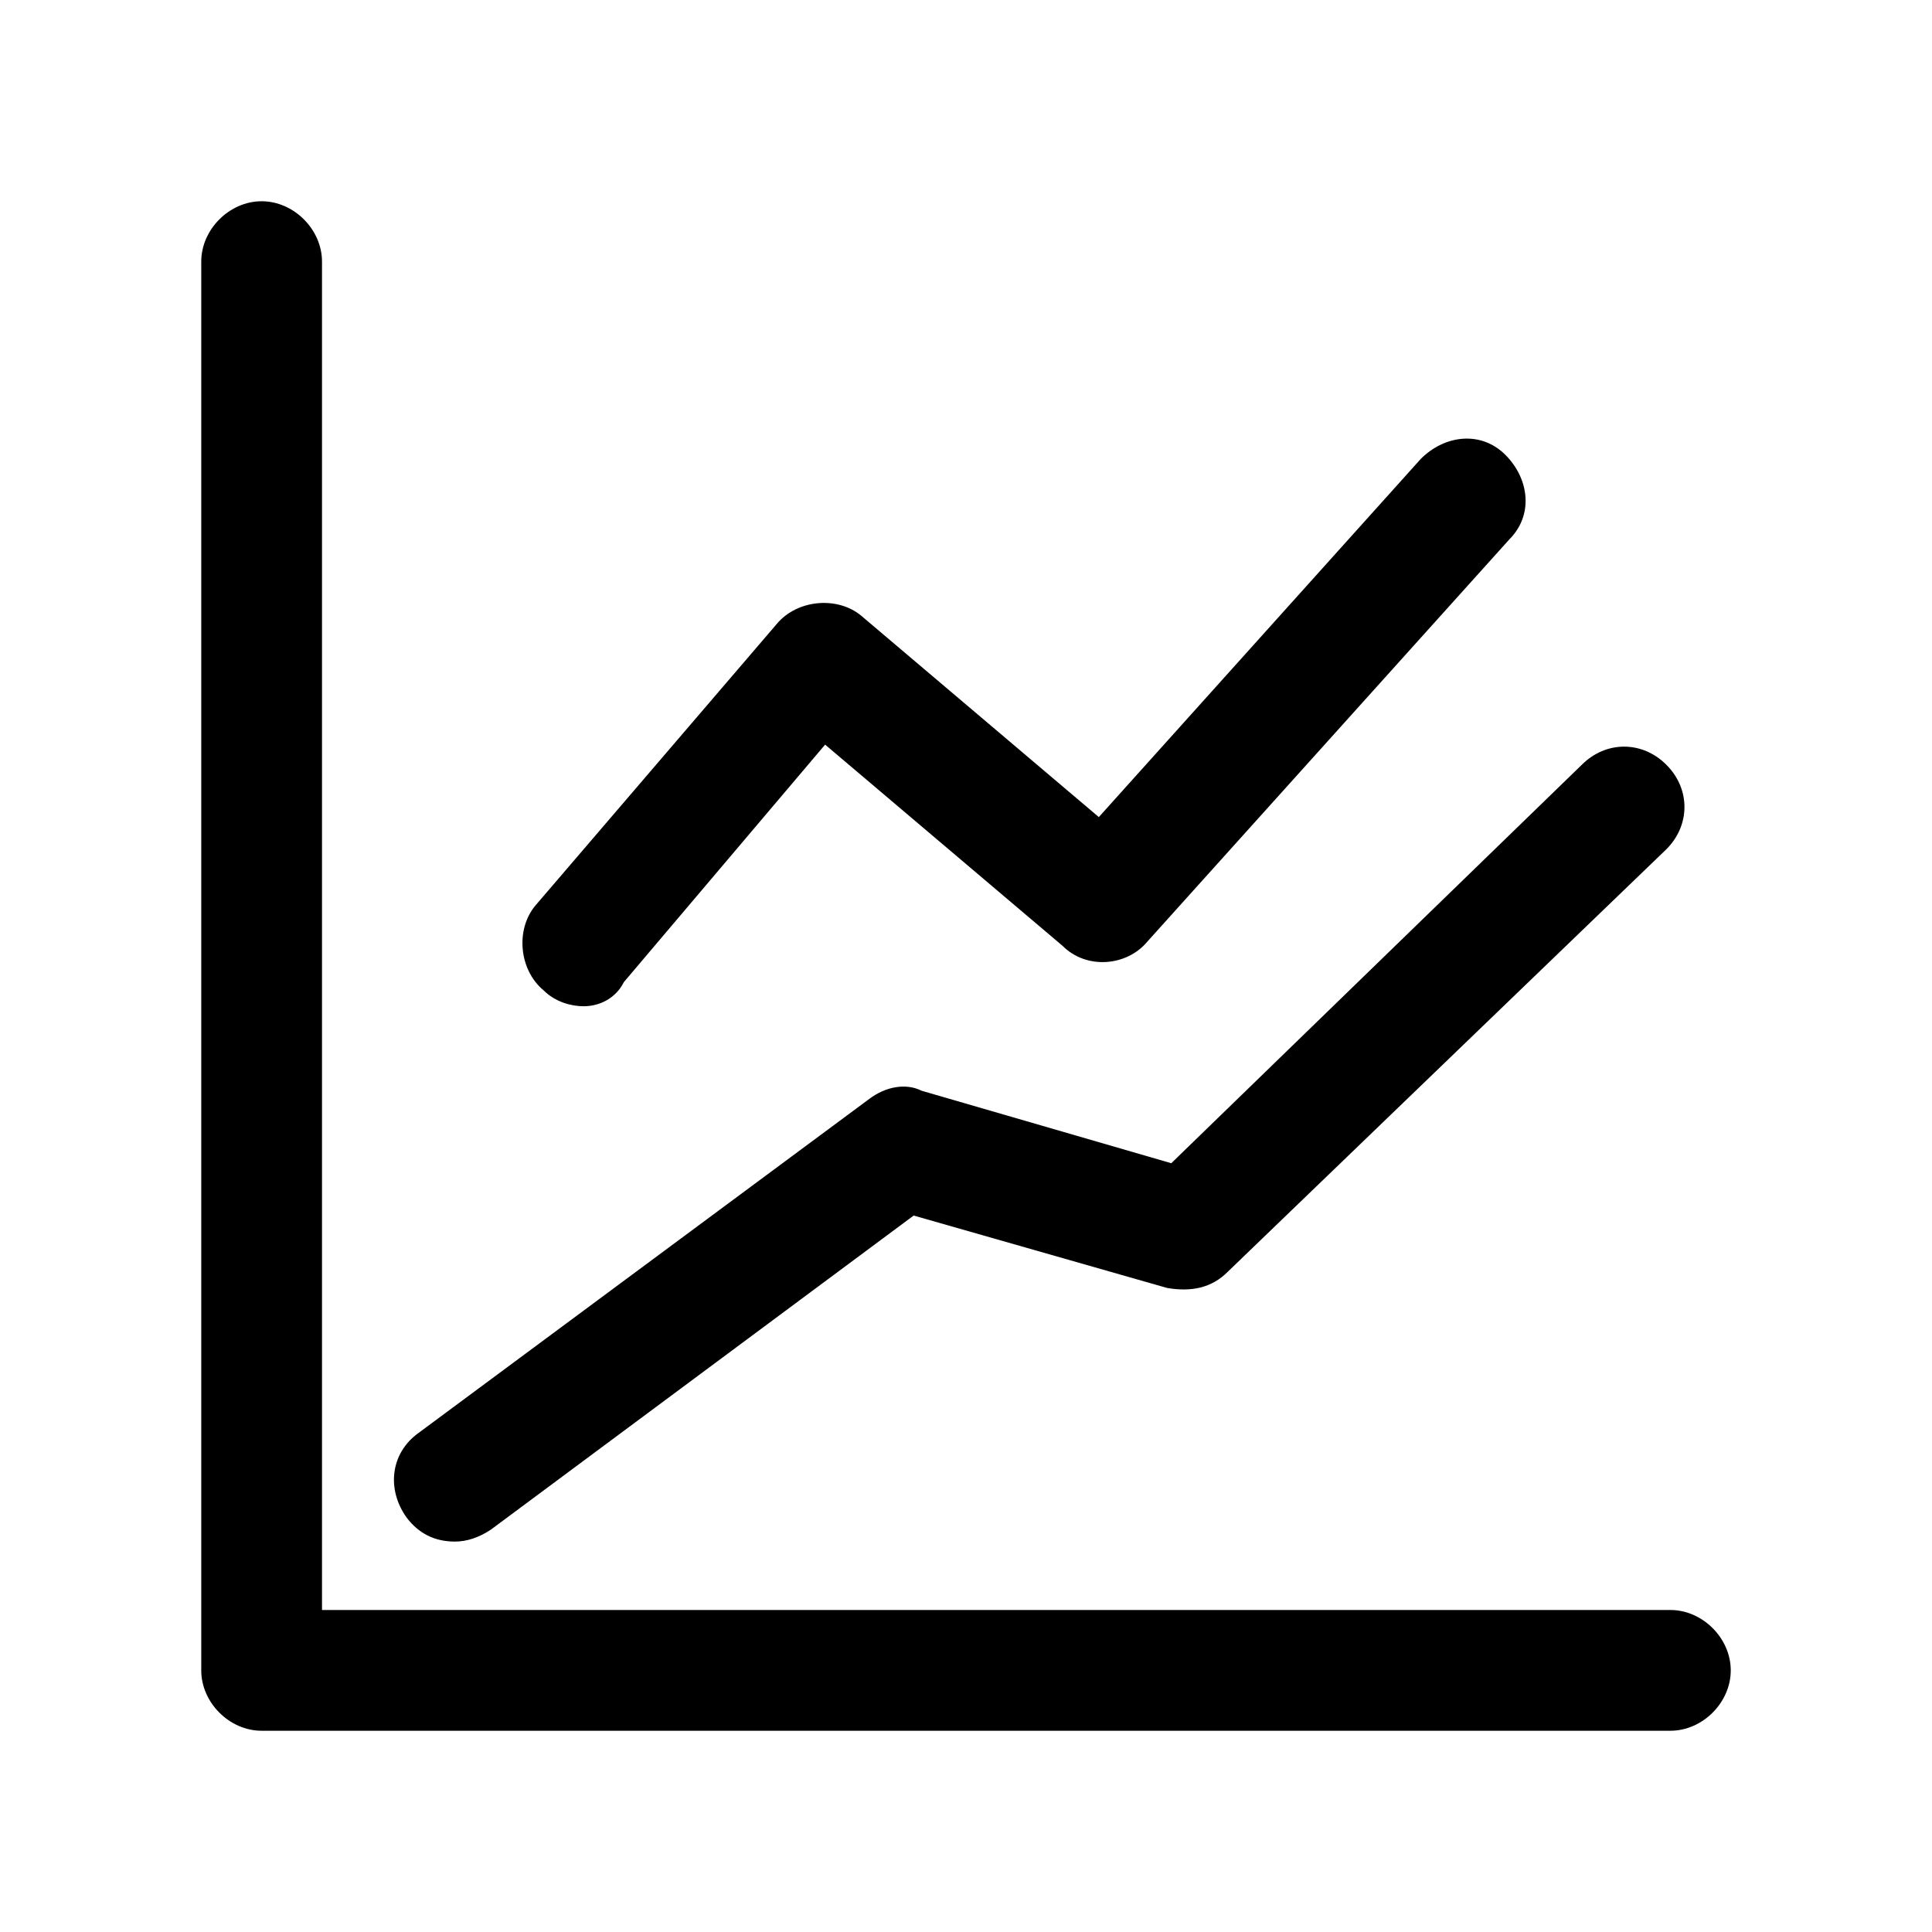 <?xml version="1.0" standalone="no"?><!DOCTYPE svg PUBLIC "-//W3C//DTD SVG 1.1//EN" "http://www.w3.org/Graphics/SVG/1.1/DTD/svg11.dtd"><svg t="1606457598693" class="icon" viewBox="0 0 1024 1024" version="1.1" xmlns="http://www.w3.org/2000/svg" p-id="3538" xmlns:xlink="http://www.w3.org/1999/xlink" width="200" height="200"><defs><style type="text/css"></style></defs><path d="M885.333 917.333h-746.667c-17.067 0-32-14.933-32-32v-746.667C106.667 121.6 121.6 106.667 138.667 106.667S170.667 121.6 170.667 138.667V853.333h714.667c17.067 0 32 14.933 32 32s-14.933 32-32 32z" p-id="3539"></path><path d="M241.067 817.067c-10.667 0-19.2-4.267-25.6-12.8-10.667-14.933-8.533-34.133 6.4-44.8l238.933-177.067c8.533-6.4 19.2-8.533 27.733-4.267l132.267 38.4L838.4 405.333c12.8-12.8 32-12.8 44.8 0 12.8 12.8 12.8 32 0 44.8L650.667 674.133c-8.533 8.533-19.2 10.667-32 8.533l-134.4-38.4L260.267 810.667c-6.4 4.267-12.8 6.4-19.2 6.4zM309.333 533.333c-6.4 0-14.933-2.133-21.333-8.533-12.8-10.667-14.933-32-4.267-44.8l128-149.333c10.667-12.8 32-14.933 44.8-4.267l125.867 106.667 170.667-189.867c12.8-12.8 32-14.933 44.8-2.133 12.8 12.8 14.933 32 2.133 44.8l-192 213.333c-10.667 12.8-32 14.933-44.8 2.133l-125.867-106.667-106.667 125.867c-4.267 8.533-12.8 12.8-21.333 12.8z" p-id="3540"></path></svg>